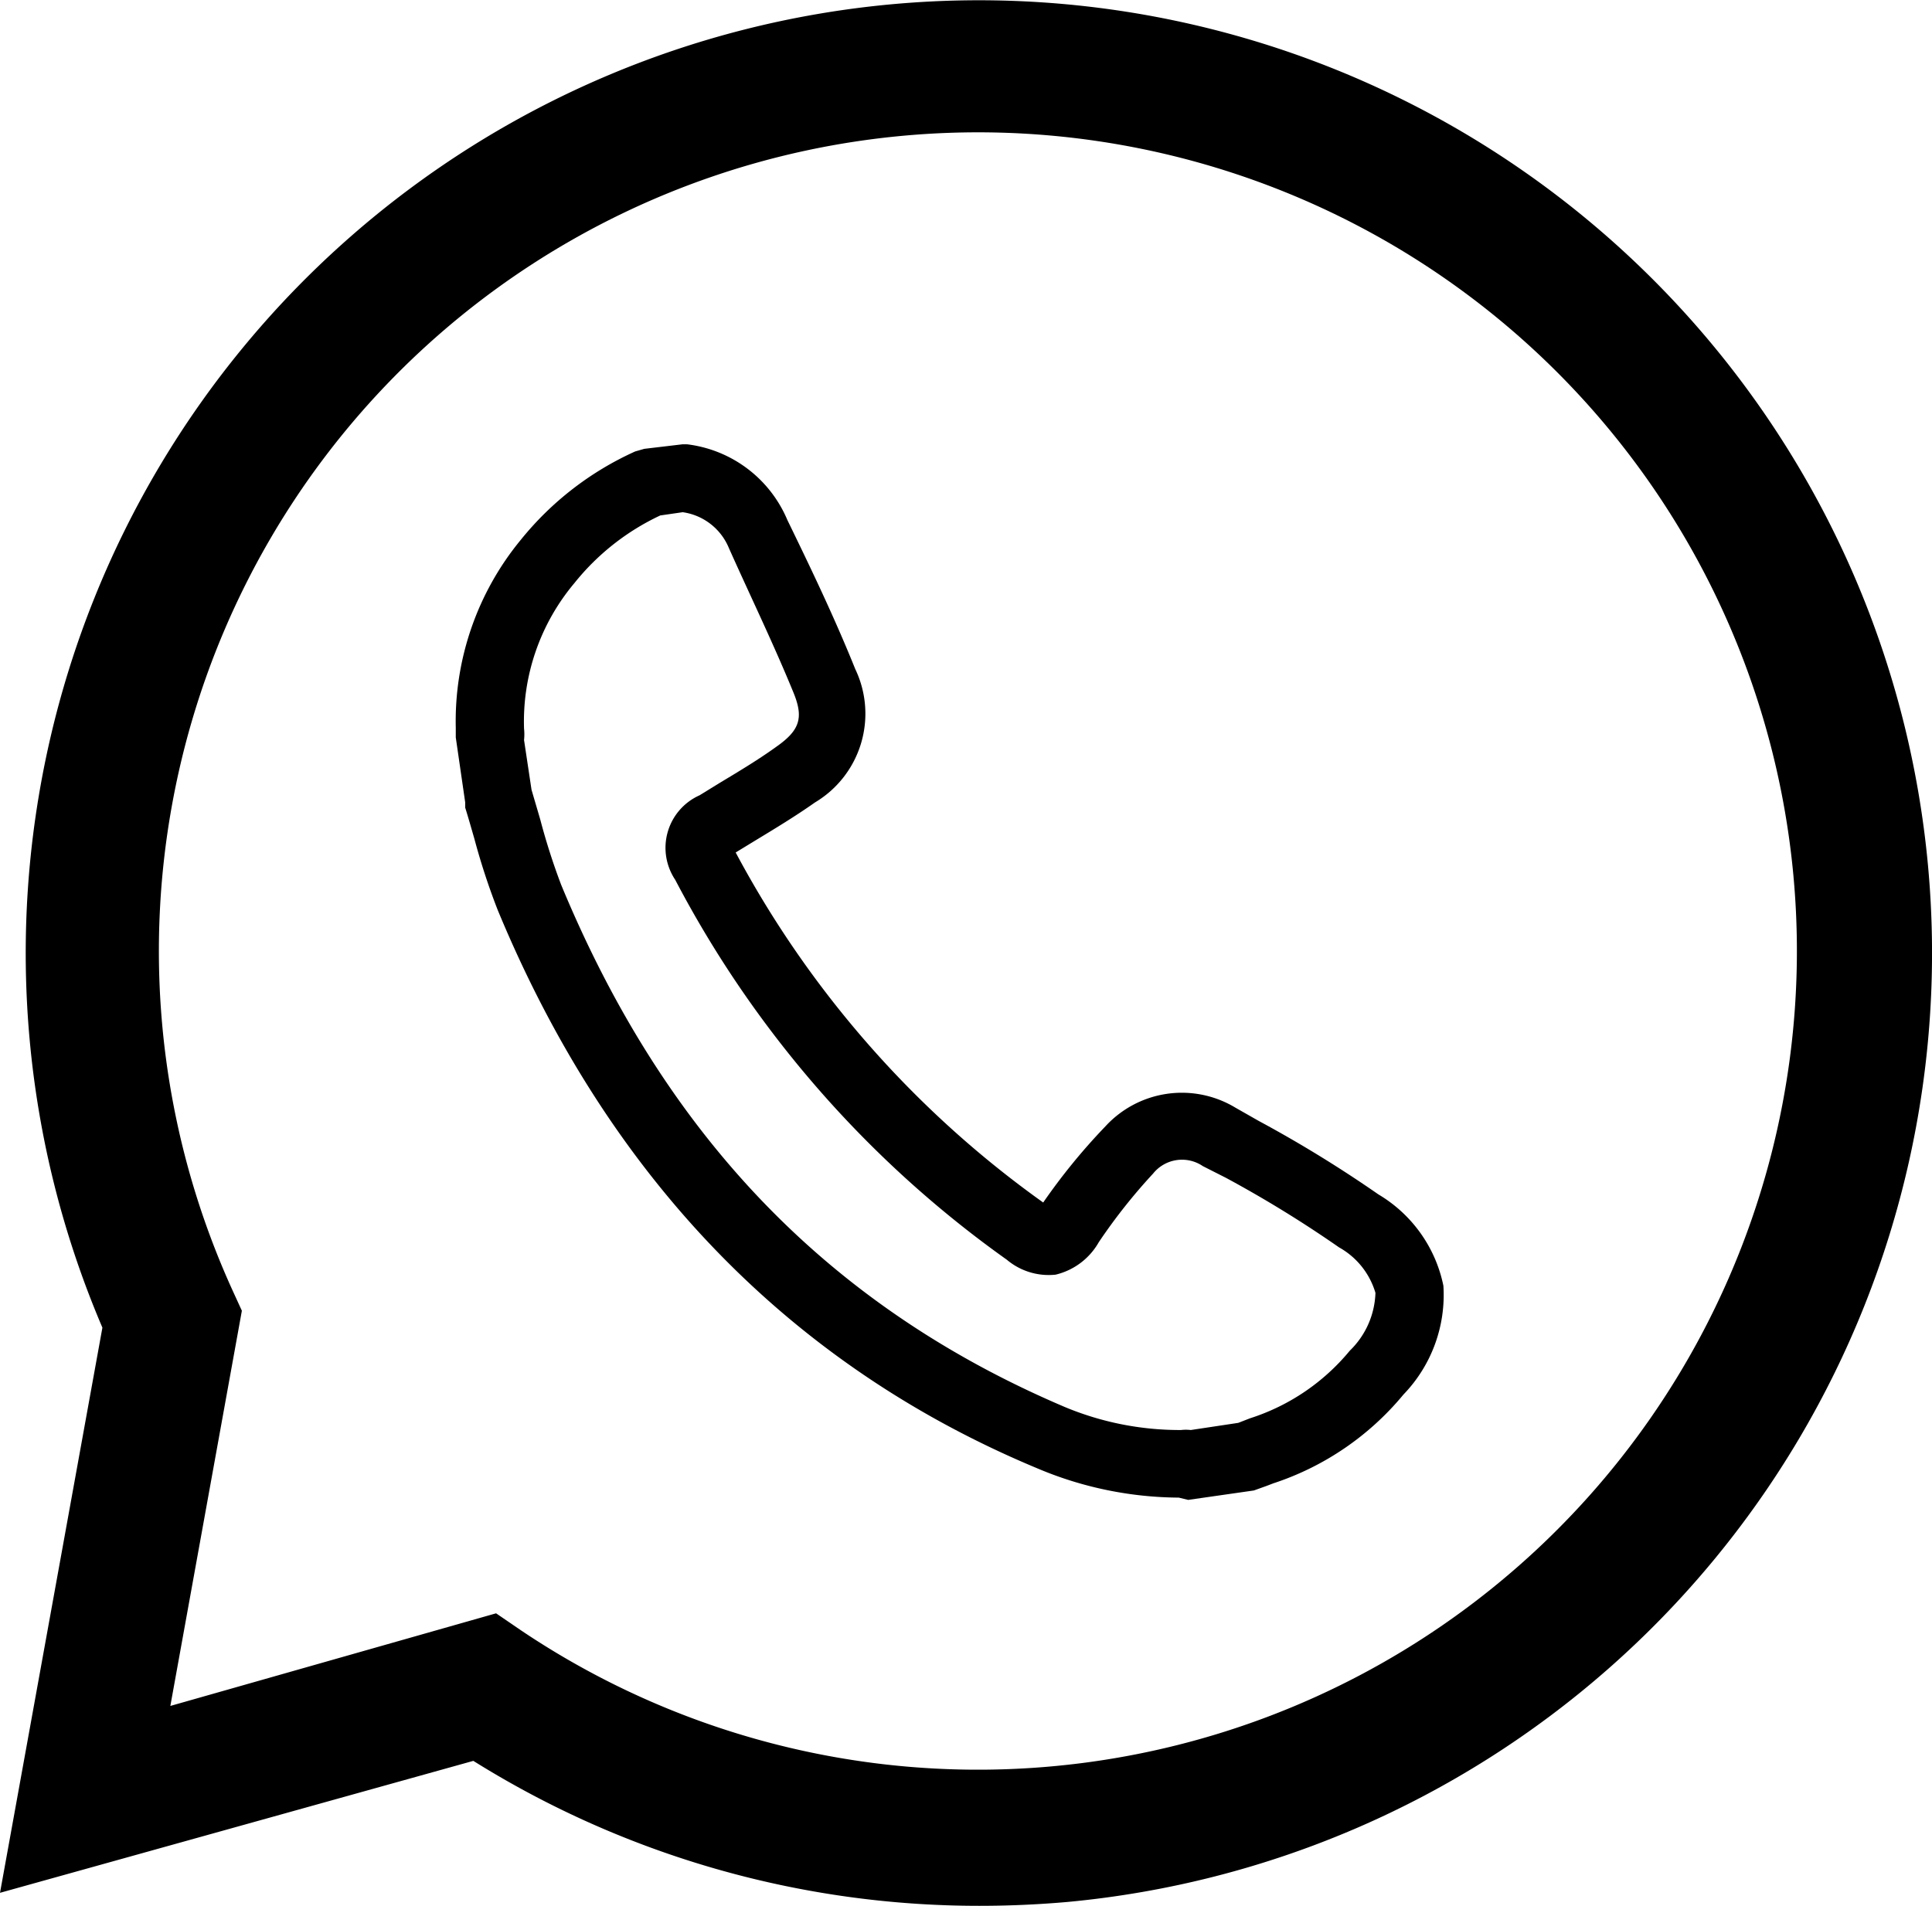 <svg xmlns="http://www.w3.org/2000/svg" viewBox="0 0 59.43 58.64"><path class="cls-1" d="M30.12,58.64a29.34,29.34,0,0,1-15.56-4.46L0,58.24,3.15,40.85a29.32,29.32,0,1,1,29.7,17.67Q31.49,58.64,30.12,58.64Zm-14.86-9,.79.54a25.19,25.19,0,1,0,11.7-46A25.19,25.19,0,0,0,7.17,39.74l.27.59L5.24,52.49Z"/><path class="cls-1" d="M36.55,46.15l-.29-.07a11.3,11.3,0,0,1-4.35-.9C24.28,42,18.7,36.19,15.31,28a20.9,20.9,0,0,1-.72-2.2c-.09-.31-.18-.63-.28-.95l0-.16-.29-2,0-.3a8.78,8.78,0,0,1,2-5.78,9.57,9.57,0,0,1,3.52-2.72l.28-.08L21,13.67l.13,0A3.85,3.85,0,0,1,24.22,16c.72,1.48,1.45,3,2.09,4.59a3.18,3.18,0,0,1-1.24,4.1c-.61.43-1.24.81-1.85,1.18l-.59.36A31.33,31.33,0,0,0,32.09,37h0A18.85,18.85,0,0,1,34,34.66a3.19,3.19,0,0,1,4-.58l.72.41a38.28,38.28,0,0,1,3.68,2.26,4.26,4.26,0,0,1,2,2.81,4.41,4.41,0,0,1-1.23,3.35,8.72,8.72,0,0,1-4,2.73l-.21.08-.39.14ZM36.33,44a1.32,1.32,0,0,1,.3,0l1.46-.22.36-.14a6.57,6.57,0,0,0,3.07-2.08,2.59,2.59,0,0,0,.79-1.78,2.37,2.37,0,0,0-1.12-1.4,36,36,0,0,0-3.48-2.14L37,35.88a1.14,1.14,0,0,0-1.53.23,17.37,17.37,0,0,0-1.67,2.11,2.08,2.08,0,0,1-1.33,1,2,2,0,0,1-1.5-.46,33.26,33.26,0,0,1-10.2-11.69,1.77,1.77,0,0,1,.75-2.6l.65-.4c.6-.36,1.18-.71,1.72-1.1.71-.5.83-.88.53-1.63-.62-1.52-1.34-3-2-4.48A1.81,1.81,0,0,0,21,15.76l-.69.1a7.41,7.41,0,0,0-2.64,2.08,6.62,6.62,0,0,0-1.55,4.48,1.61,1.61,0,0,1,0,.35l.23,1.53.27.92a20,20,0,0,0,.64,2c3.22,7.78,8.28,13,15.49,16.07A9.17,9.17,0,0,0,36.3,44Z"/></svg>
